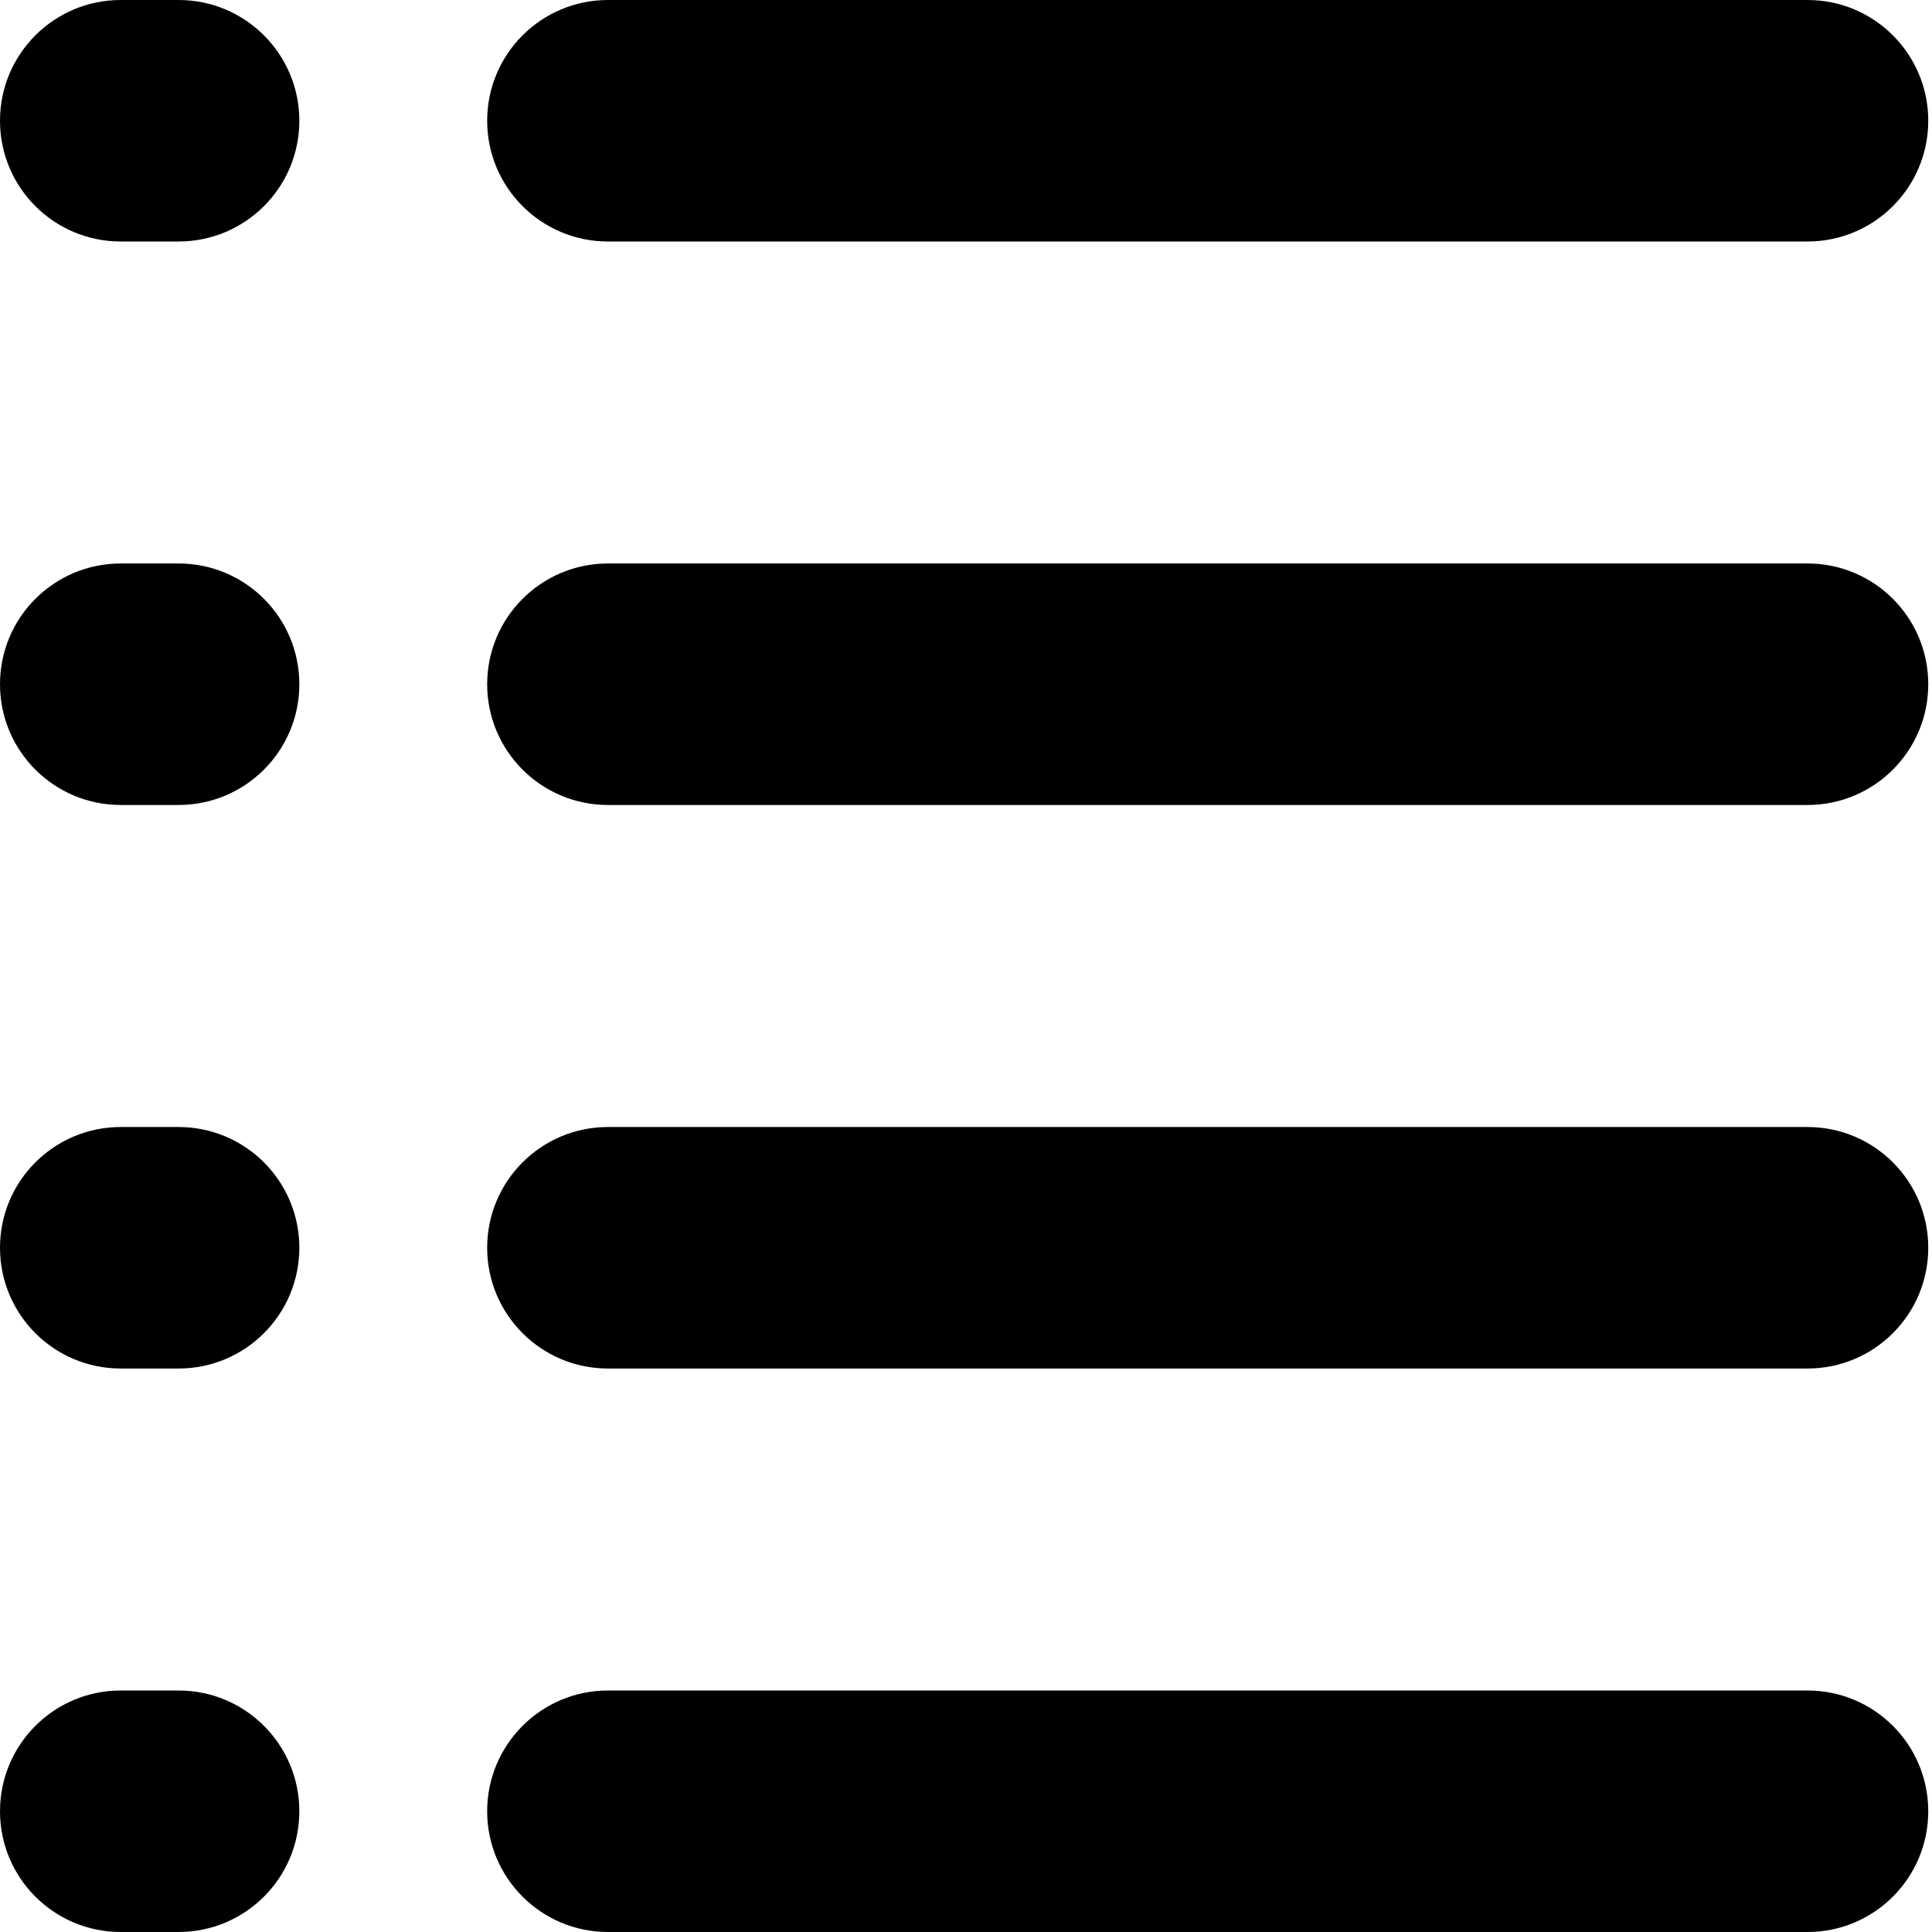 <!-- Generated by IcoMoon.io -->
<svg version="1.1" xmlns="http://www.w3.org/2000/svg" width="32" height="32" viewBox="0 0 32 32">
<path d="M29.938 28h-19.869c-1.104 0-2 0.895-2 2s0.896 2 2 2h19.869c1.105 0 2-0.895 2-2s-0.895-2-2-2zM2.958 28h-0.958c-1.105 0-2 0.895-2 2s0.895 2 2 2h0.958c1.104 0 2-0.895 2-2s-0.896-2-2-2zM10.069 4h19.869c1.105 0 2-0.895 2-2s-0.895-2-2-2h-19.869c-1.104 0-2 0.895-2 2s0.896 2 2 2zM2.958 0h-0.958c-1.105 0-2 0.895-2 2s0.895 2 2 2h0.958c1.104 0 2-0.895 2-2s-0.896-2-2-2zM29.938 9.333h-19.869c-1.104 0-2 0.895-2 2s0.896 2 2 2h19.869c1.105 0 2-0.895 2-2s-0.895-2-2-2zM2.958 9.333h-0.958c-1.105 0-2 0.895-2 2s0.895 2 2 2h0.958c1.104 0 2-0.895 2-2s-0.896-2-2-2zM29.938 18.667h-19.869c-1.104 0-2 0.895-2 2s0.896 2 2 2h19.869c1.105 0 2-0.895 2-2s-0.895-2-2-2zM2.958 18.667h-0.958c-1.105 0-2 0.895-2 2s0.895 2 2 2h0.958c1.104 0 2-0.895 2-2s-0.896-2-2-2z"></path>
</svg>

